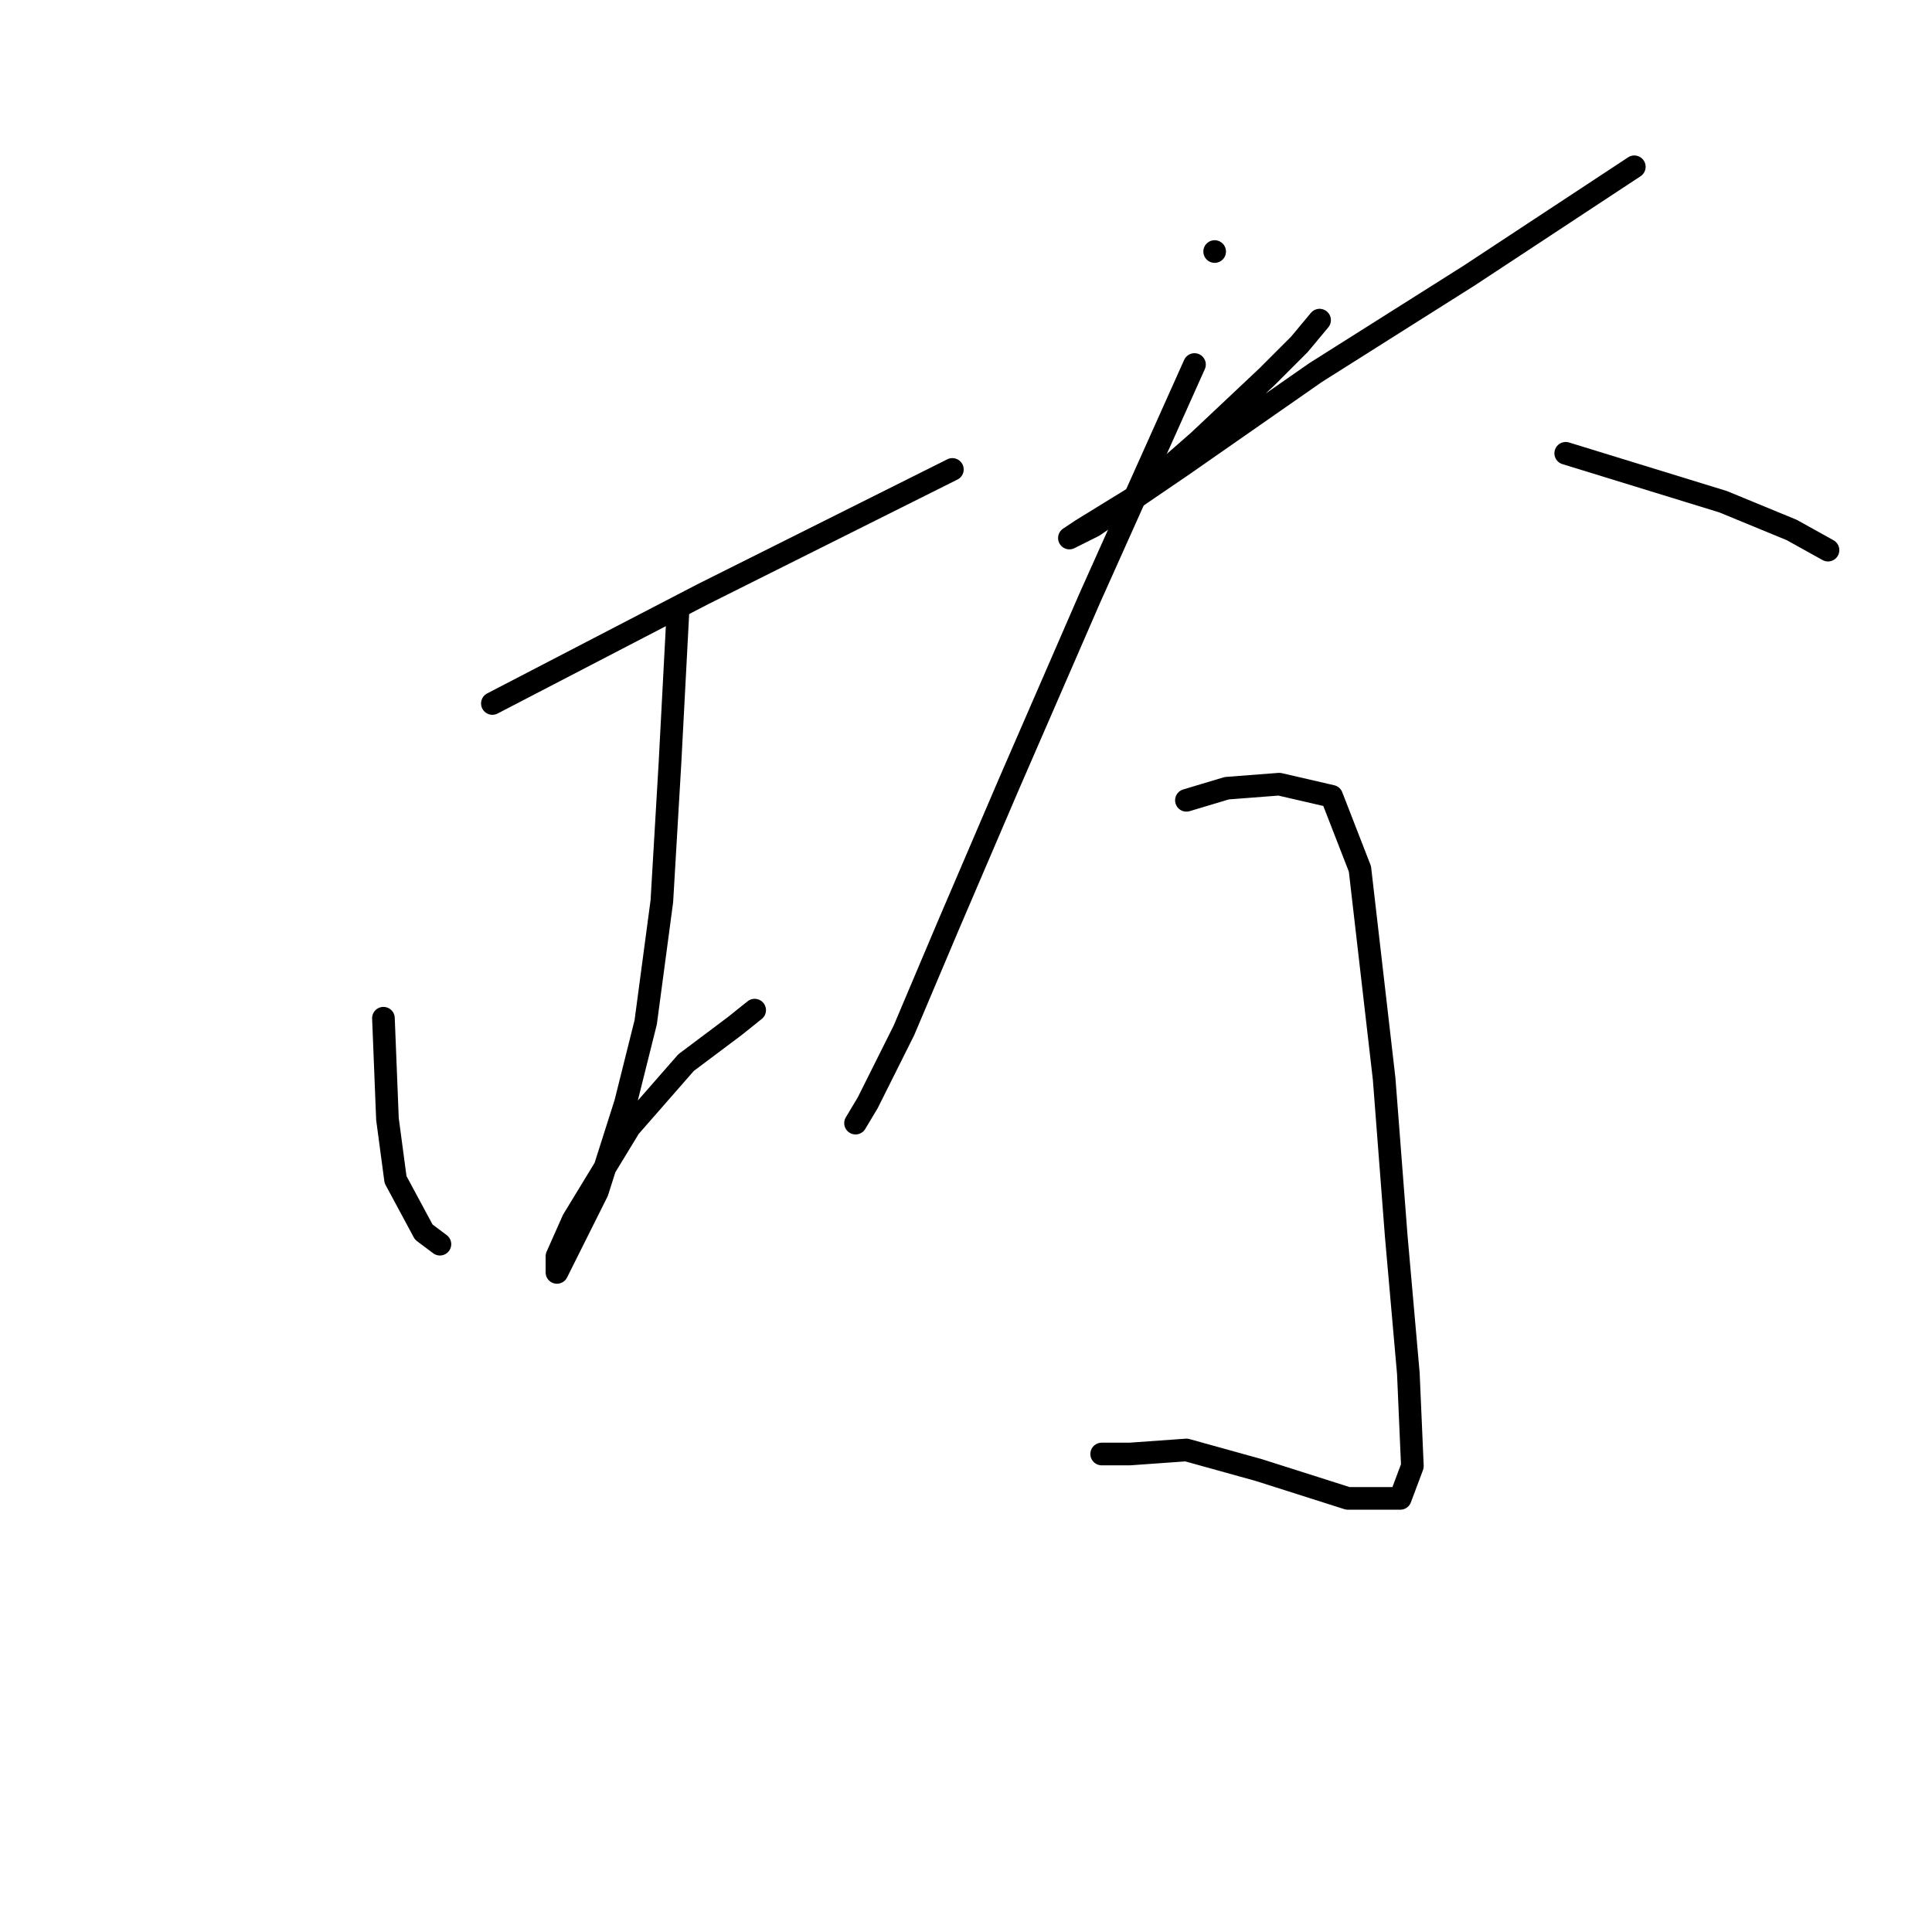 <?xml version="1.0" standalone="no"?>
    <svg width="256" height="256" xmlns="http://www.w3.org/2000/svg" version="1.1">
    <polyline stroke="black" stroke-width="3" stroke-linecap="round" fill="transparent" stroke-linejoin="round" points="65.243 93.214 93.046 78.778 121.918 64.341 126.195 62.203 126.195 62.203 " />
        <polyline stroke="black" stroke-width="3" stroke-linecap="round" fill="transparent" stroke-linejoin="round" points="50.807 134.918 51.341 148.285 52.411 156.305 56.153 163.256 58.292 164.86 58.292 164.86 " />
        <polyline stroke="black" stroke-width="3" stroke-linecap="round" fill="transparent" stroke-linejoin="round" points="89.838 80.916 88.768 101.234 87.699 119.413 85.56 135.453 82.887 146.146 79.144 157.909 75.402 165.394 73.798 168.602 73.798 166.464 75.936 161.652 83.422 149.354 90.907 140.8 97.323 135.987 99.997 133.849 99.997 133.849 " />
        <polyline stroke="black" stroke-width="3" stroke-linecap="round" fill="transparent" stroke-linejoin="round" points="160.949 33.33 160.949 33.33 " />
        <polyline stroke="black" stroke-width="3" stroke-linecap="round" fill="transparent" stroke-linejoin="round" points="174.851 42.42 172.177 45.628 167.9 49.905 158.811 58.46 150.256 65.945 143.305 70.223 141.701 71.292 144.909 69.688 156.672 61.668 174.316 49.371 194.634 36.538 216.555 22.102 216.555 22.102 " />
        <polyline stroke="black" stroke-width="3" stroke-linecap="round" fill="transparent" stroke-linejoin="round" points="158.276 48.301 144.374 79.312 133.681 103.907 125.661 122.621 119.779 136.522 114.967 146.146 113.363 148.82 113.363 148.82 " />
        <polyline stroke="black" stroke-width="3" stroke-linecap="round" fill="transparent" stroke-linejoin="round" points="207.466 60.064 228.318 66.48 237.407 70.223 242.219 72.896 242.219 72.896 " />
        <polyline stroke="black" stroke-width="3" stroke-linecap="round" fill="transparent" stroke-linejoin="round" points="157.206 106.046 162.553 104.442 169.504 103.907 176.455 105.511 180.197 115.135 183.405 142.938 185.009 163.79 186.613 181.969 187.148 194.267 185.544 198.544 178.593 198.544 166.831 194.801 157.206 192.128 149.721 192.663 145.978 192.663 145.978 192.663 " />
        </svg>
